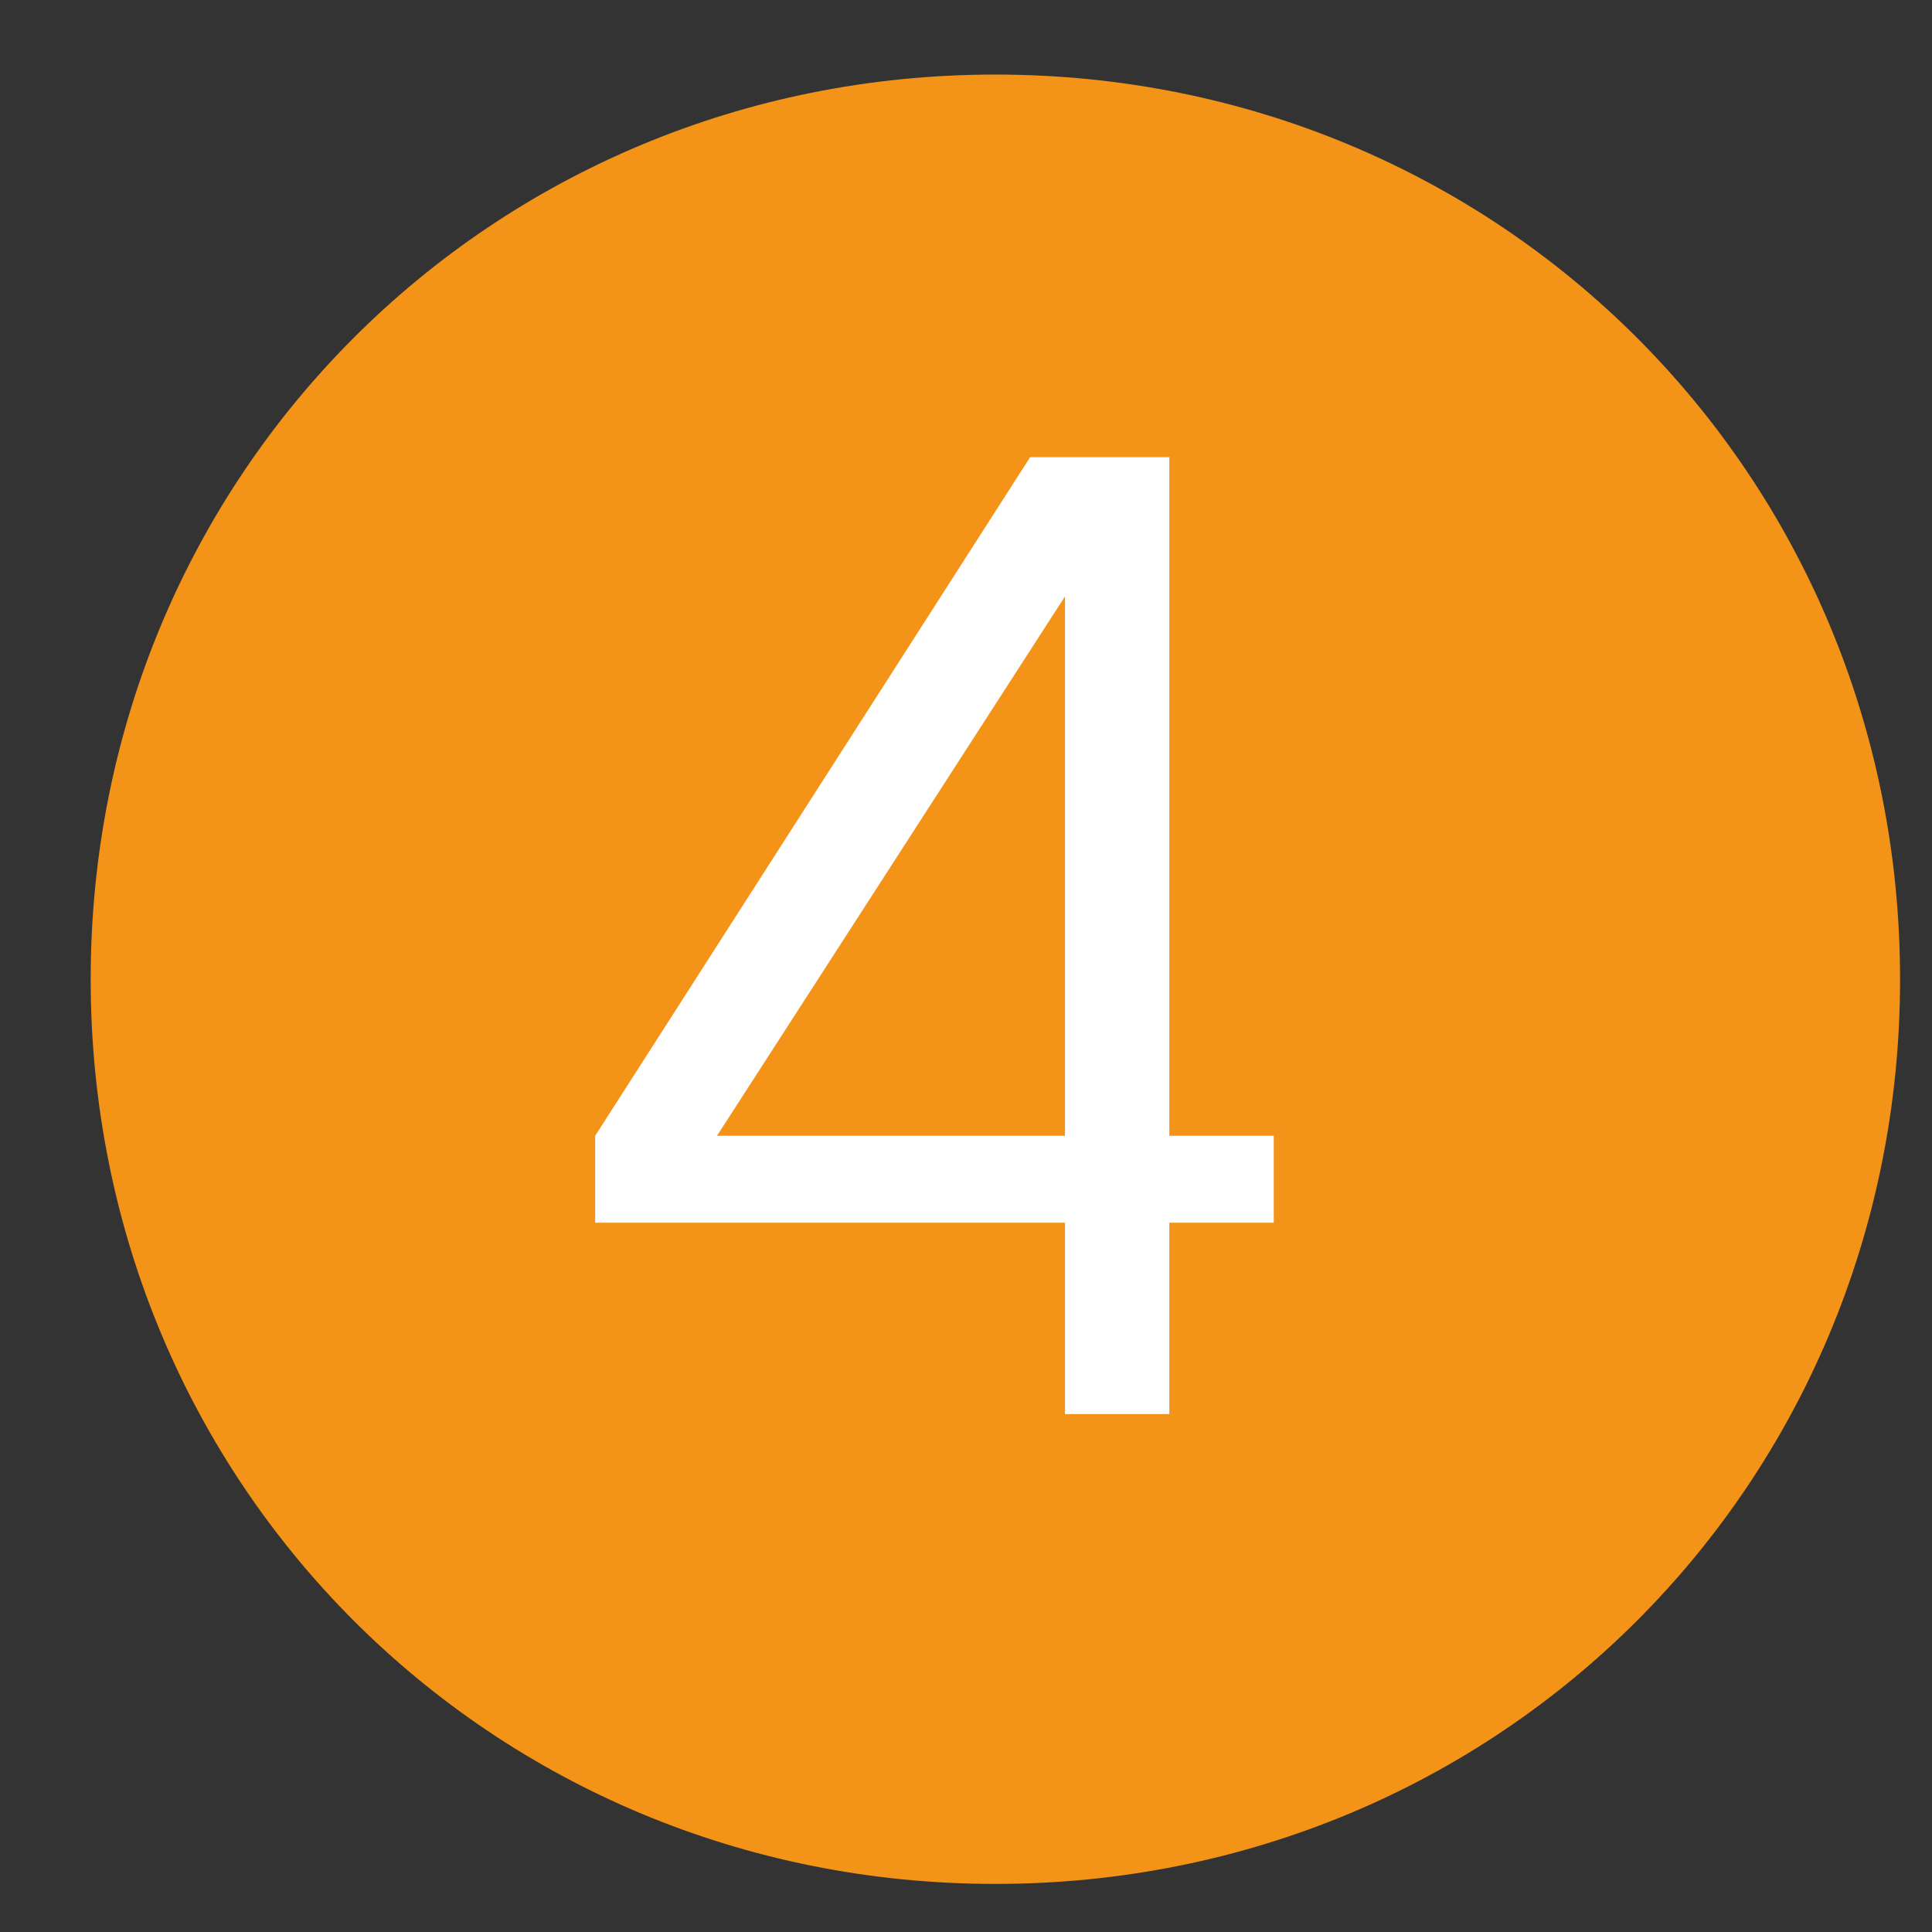 <svg width="17" height="17" viewBox="0 0 17 17" fill="none" xmlns="http://www.w3.org/2000/svg">
<rect x="0" y="0" width="17" height="17" fill="#333333" stroke="none"/>
<path d="M8.758 16.577C13.198 16.577 16.719 13.056 16.719 8.617C16.719 4.177 13.198 0.656 8.758 0.656C4.319 0.656 0.798 4.177 0.798 8.617C0.798 13.056 4.319 16.577 8.758 16.577Z" fill="#F39317"/>
<path d="M10.289 12.443V10.759H11.208V9.994H10.289V4.023H9.064L5.237 9.994V10.759H9.371V12.443H10.289ZM9.371 9.994H6.309L9.371 5.248V9.994Z" fill="#FEFEFE"/>
</svg>
